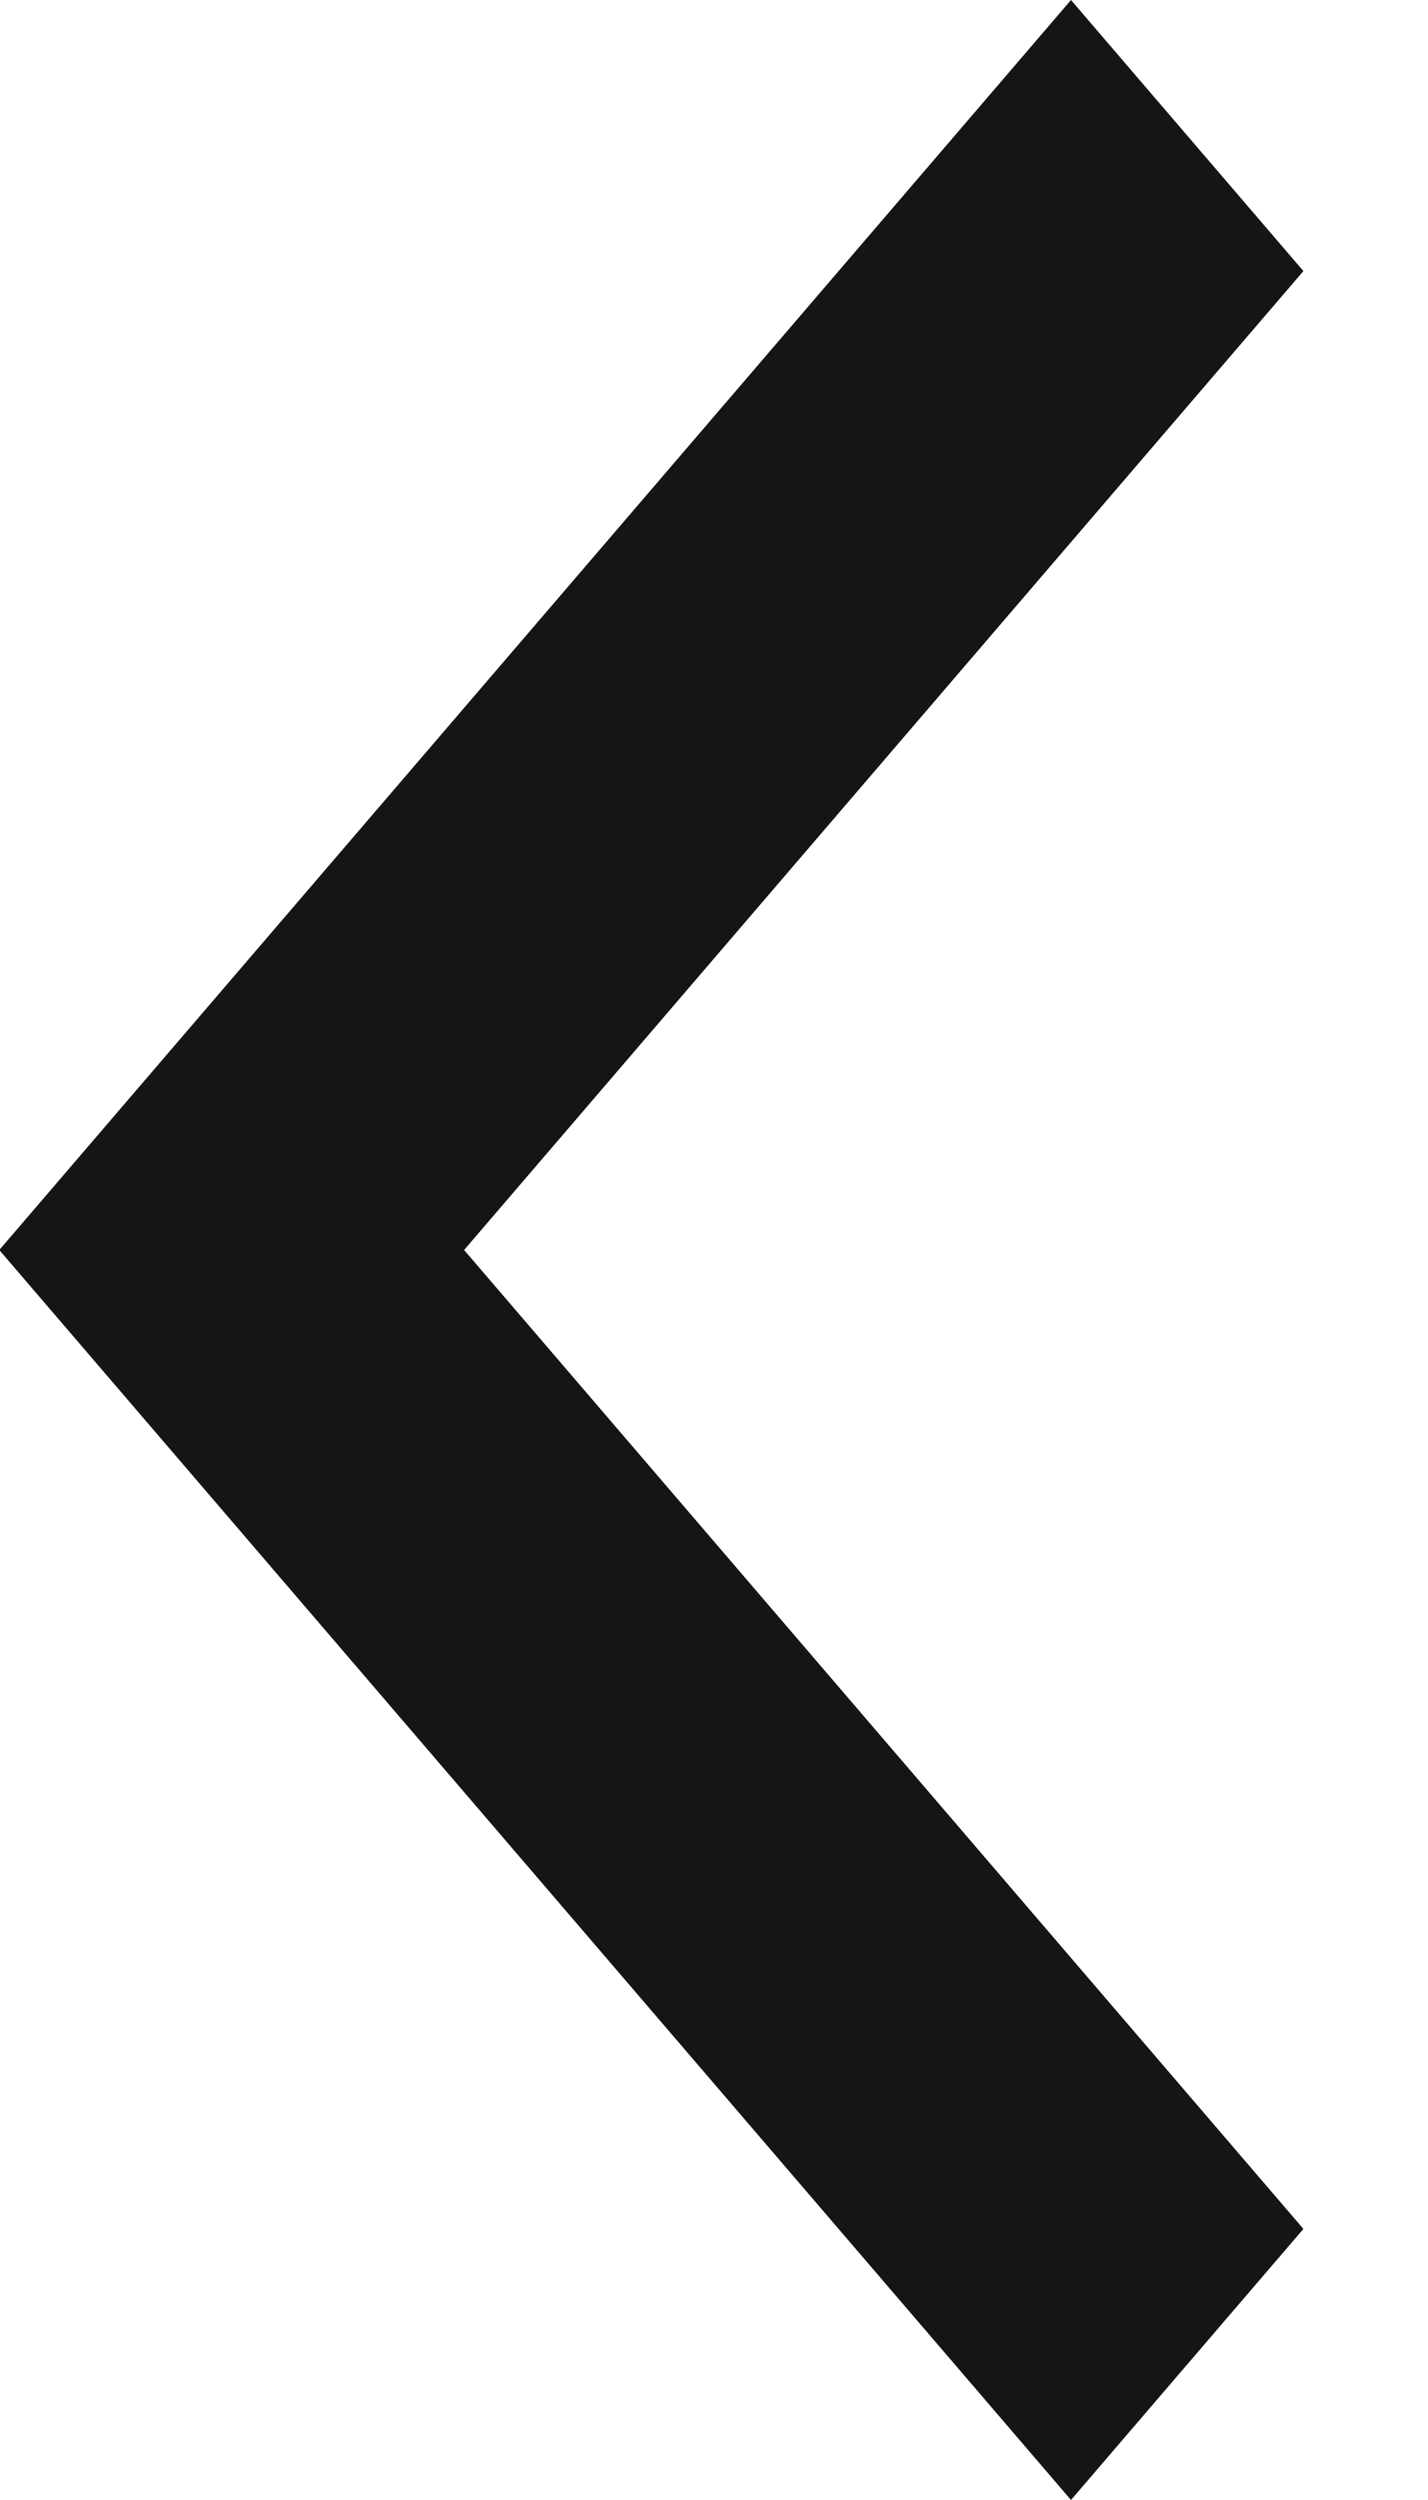<svg width="8" height="14" fill="none" xmlns="http://www.w3.org/2000/svg"><path transform="matrix(-.651 .759 -.651 -.759 6 0)" stroke="#151515" stroke-width="2" d="M0-1h9.22"/><path transform="matrix(-.651 -.759 -.651 .759 6 14)" stroke="#151515" stroke-width="2" d="M0-1h9.22"/></svg>